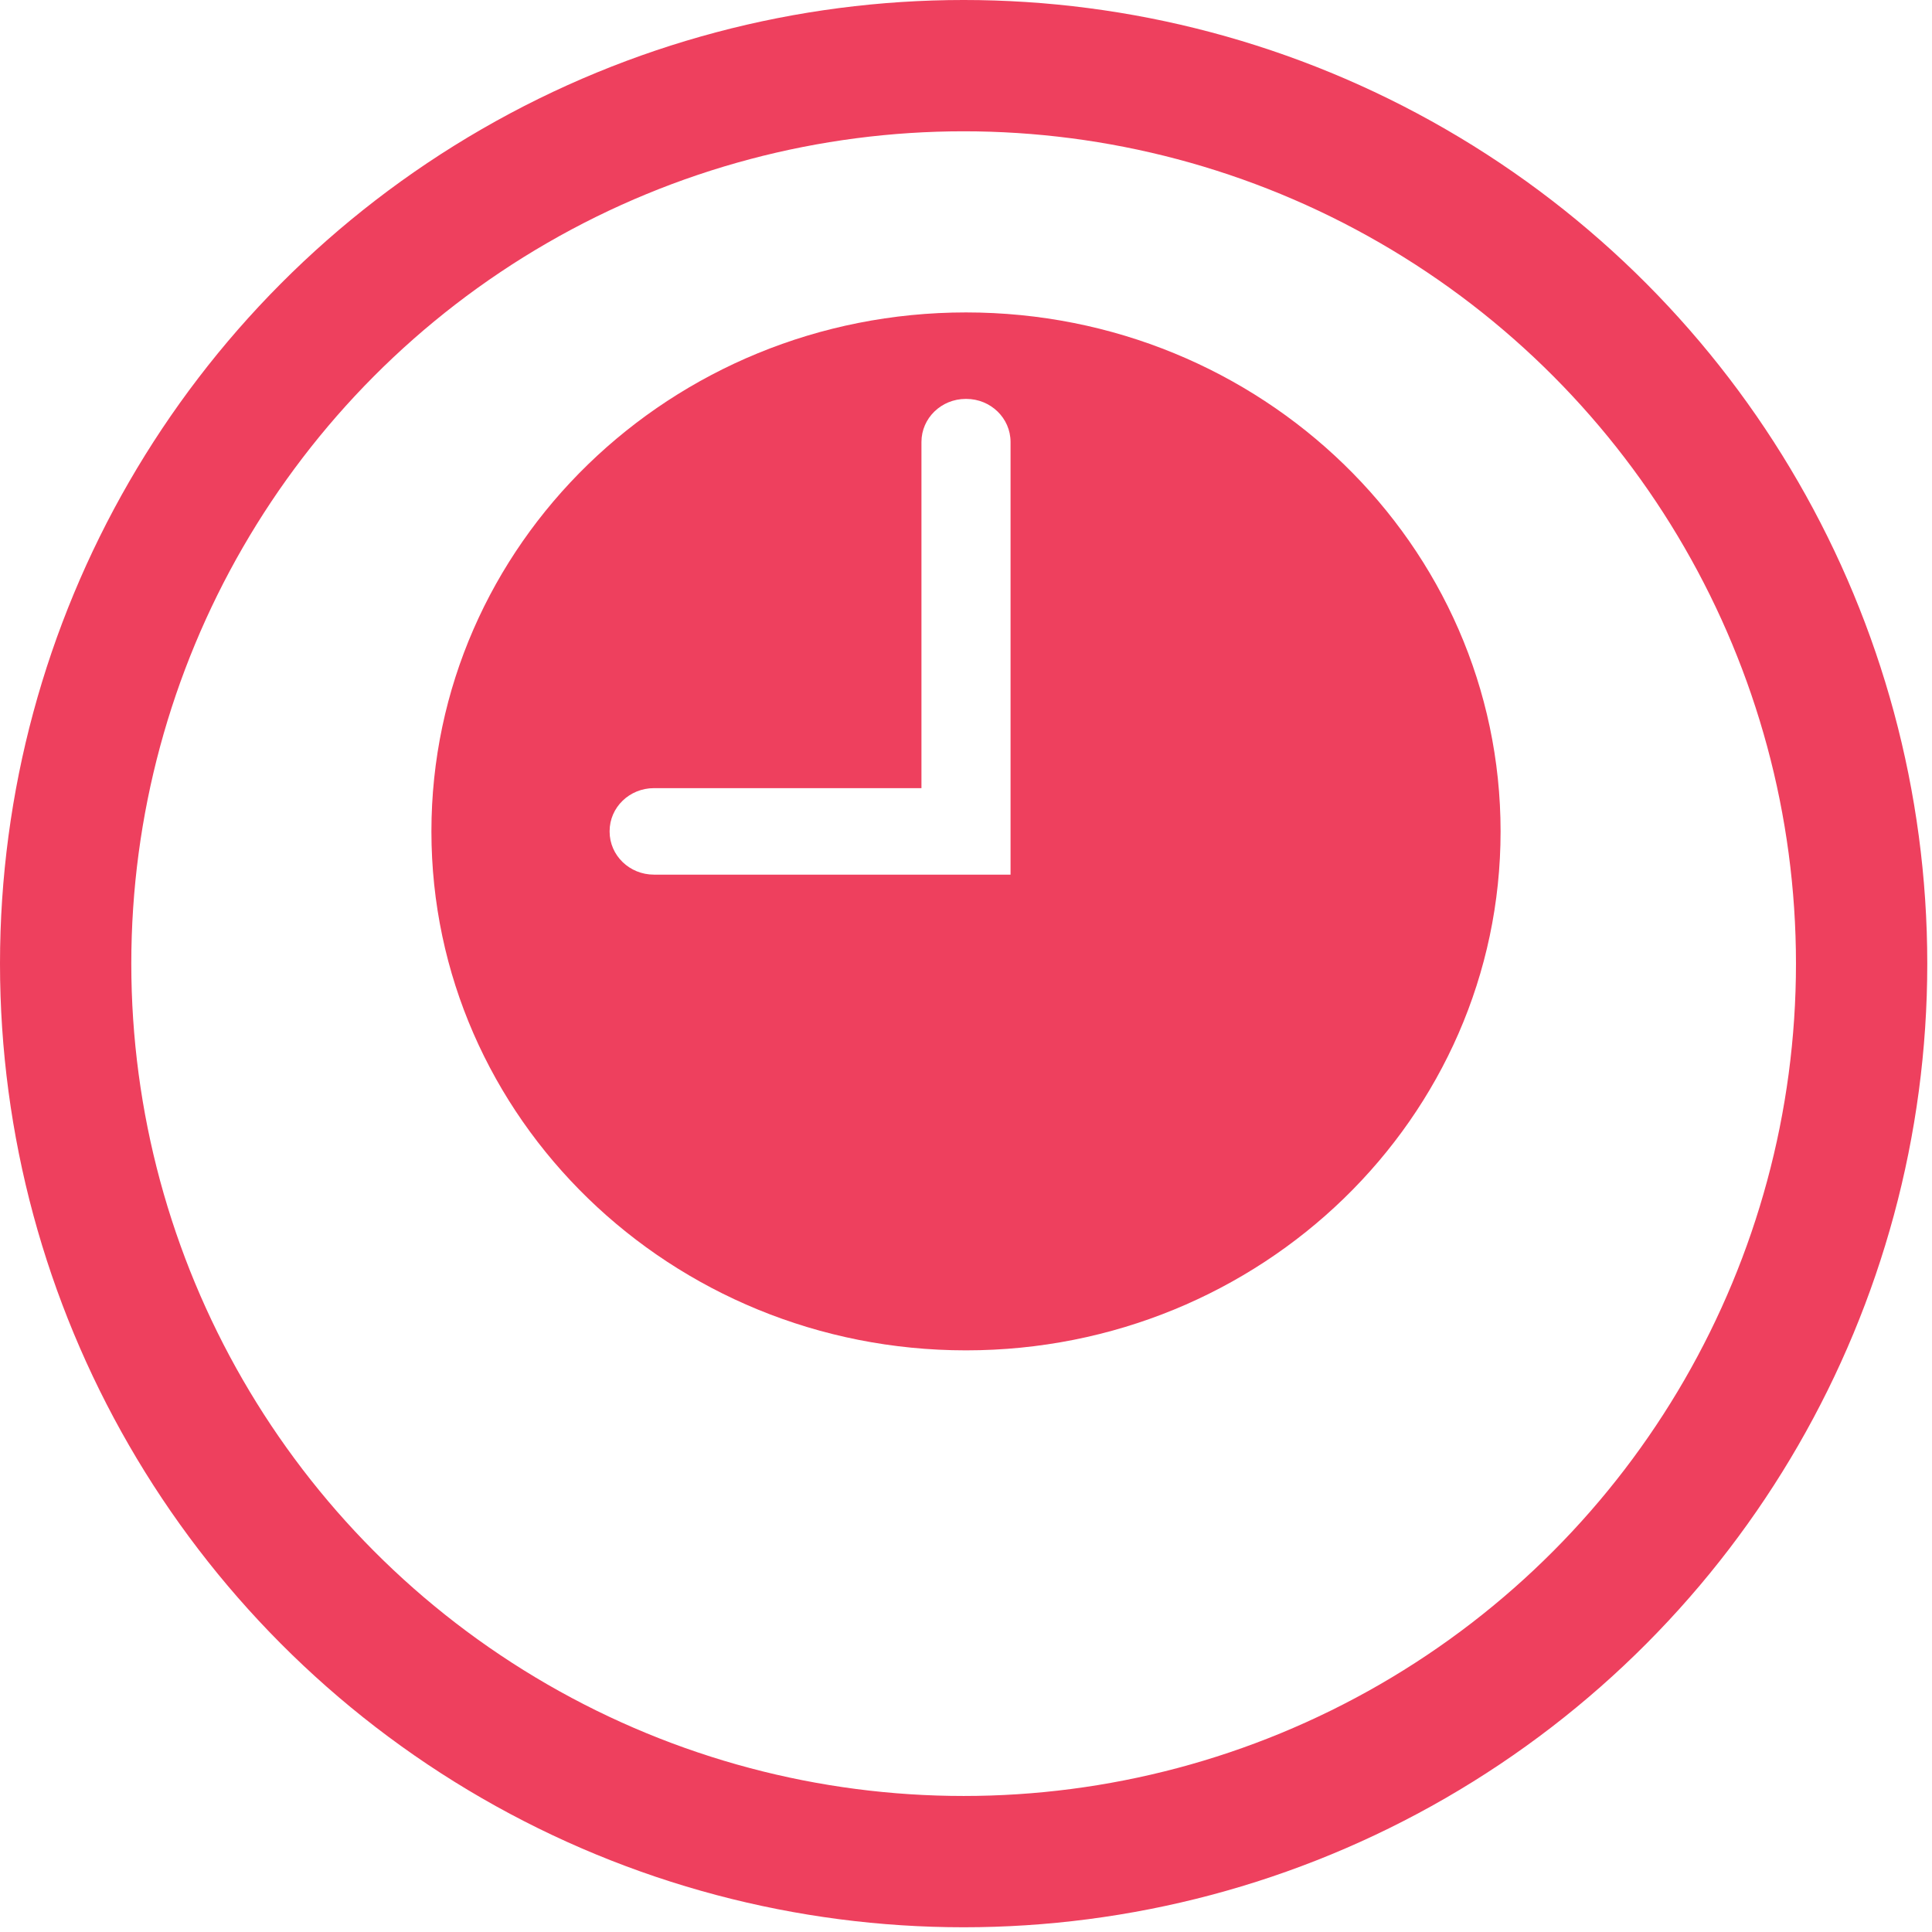 <svg width="103" height="103" viewBox="0 0 103 103" fill="none" xmlns="http://www.w3.org/2000/svg">
<path d="M51.5 16.656C35.761 16.656 23 29.044 23 44.324C23 59.603 35.761 71.991 51.5 71.991C67.239 71.991 80 59.603 80 44.324C80 29.044 67.239 16.656 51.5 16.656ZM53.875 46.629H34.863C33.557 46.629 32.5 45.603 32.5 44.335V44.31C32.5 43.044 33.557 42.018 34.863 42.018H49.125V23.562C49.125 22.294 50.182 21.267 51.488 21.267H51.514C52.818 21.267 53.875 22.294 53.875 23.562V46.629Z" fill="#EE405E"/>
<circle cx="51.374" cy="51.374" r="47.874" stroke="#EE405E" stroke-width="7"/>
</svg>

